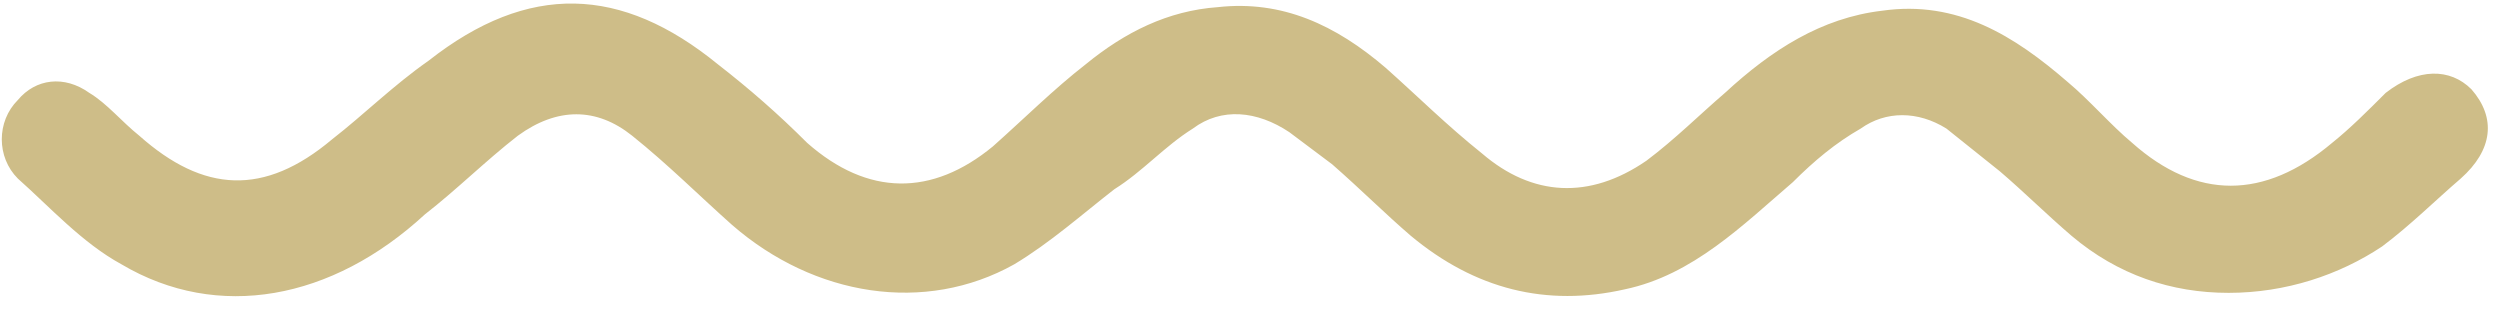 <svg width="70" height="9" viewBox="0 0 70 9" fill="none" xmlns="http://www.w3.org/2000/svg">
<path d="M62.4 8.2C60.8 8.2 59.3 7.7 58 6.6C57.3 6 56.7 5.4 56 4.8C55.5 4.4 55 4 54.5 3.6C53.7 3.1 52.8 3.1 52.1 3.6C51.4 4 50.8 4.5 50.2 5.1C48.8 6.3 47.4 7.7 45.5 8.1C43.3 8.6 41.3 8.1 39.5 6.6C38.8 6 38.1 5.3 37.3 4.6C36.9 4.3 36.5 4 36.1 3.7C35.2 3.1 34.2 3 33.4 3.6C32.6 4.1 32 4.8 31.2 5.3C30.3 6 29.4 6.8 28.4 7.4C25.9 8.8 22.8 8.3 20.5 6.3C19.6 5.5 18.7 4.6 17.7 3.8C16.7 3 15.6 3 14.5 3.8C13.6 4.5 12.8 5.3 11.9 6C9.3 8.4 6.1 9 3.4 7.4C2.3 6.8 1.4 5.8 0.5 5C-0.1 4.4 -0.1 3.4 0.5 2.8C1 2.2 1.8 2.1 2.5 2.6C3 2.9 3.4 3.4 3.9 3.8C5.7 5.4 7.4 5.5 9.3 3.9C10.2 3.2 11 2.4 12 1.7C14.8 -0.5 17.4 -0.4 20.1 1.8C21 2.5 21.8 3.2 22.6 4C24.3 5.5 26.1 5.5 27.8 4.1C28.7 3.3 29.5 2.5 30.4 1.8C31.5 0.9 32.7 0.3 34.1 0.2C35.9 -2.68891e-05 37.4 0.7 38.8 1.9C39.7 2.7 40.5 3.5 41.5 4.3C42.9 5.5 44.5 5.6 46.1 4.5C46.9 3.9 47.6 3.2 48.3 2.6C49.6 1.4 51 0.5 52.7 0.3C54.8 -2.68966e-05 56.4 1 57.9 2.3C58.5 2.8 59.1 3.5 59.7 4C61.5 5.6 63.4 5.6 65.3 4C65.8 3.6 66.3 3.1 66.8 2.6C67.7 1.9 68.6 1.9 69.2 2.5C69.9 3.3 69.8 4.2 68.9 5C68.2 5.6 67.5 6.3 66.7 6.9C65.5 7.7 64 8.2 62.4 8.2Z" fill="#CEBD88"/>
</svg>
